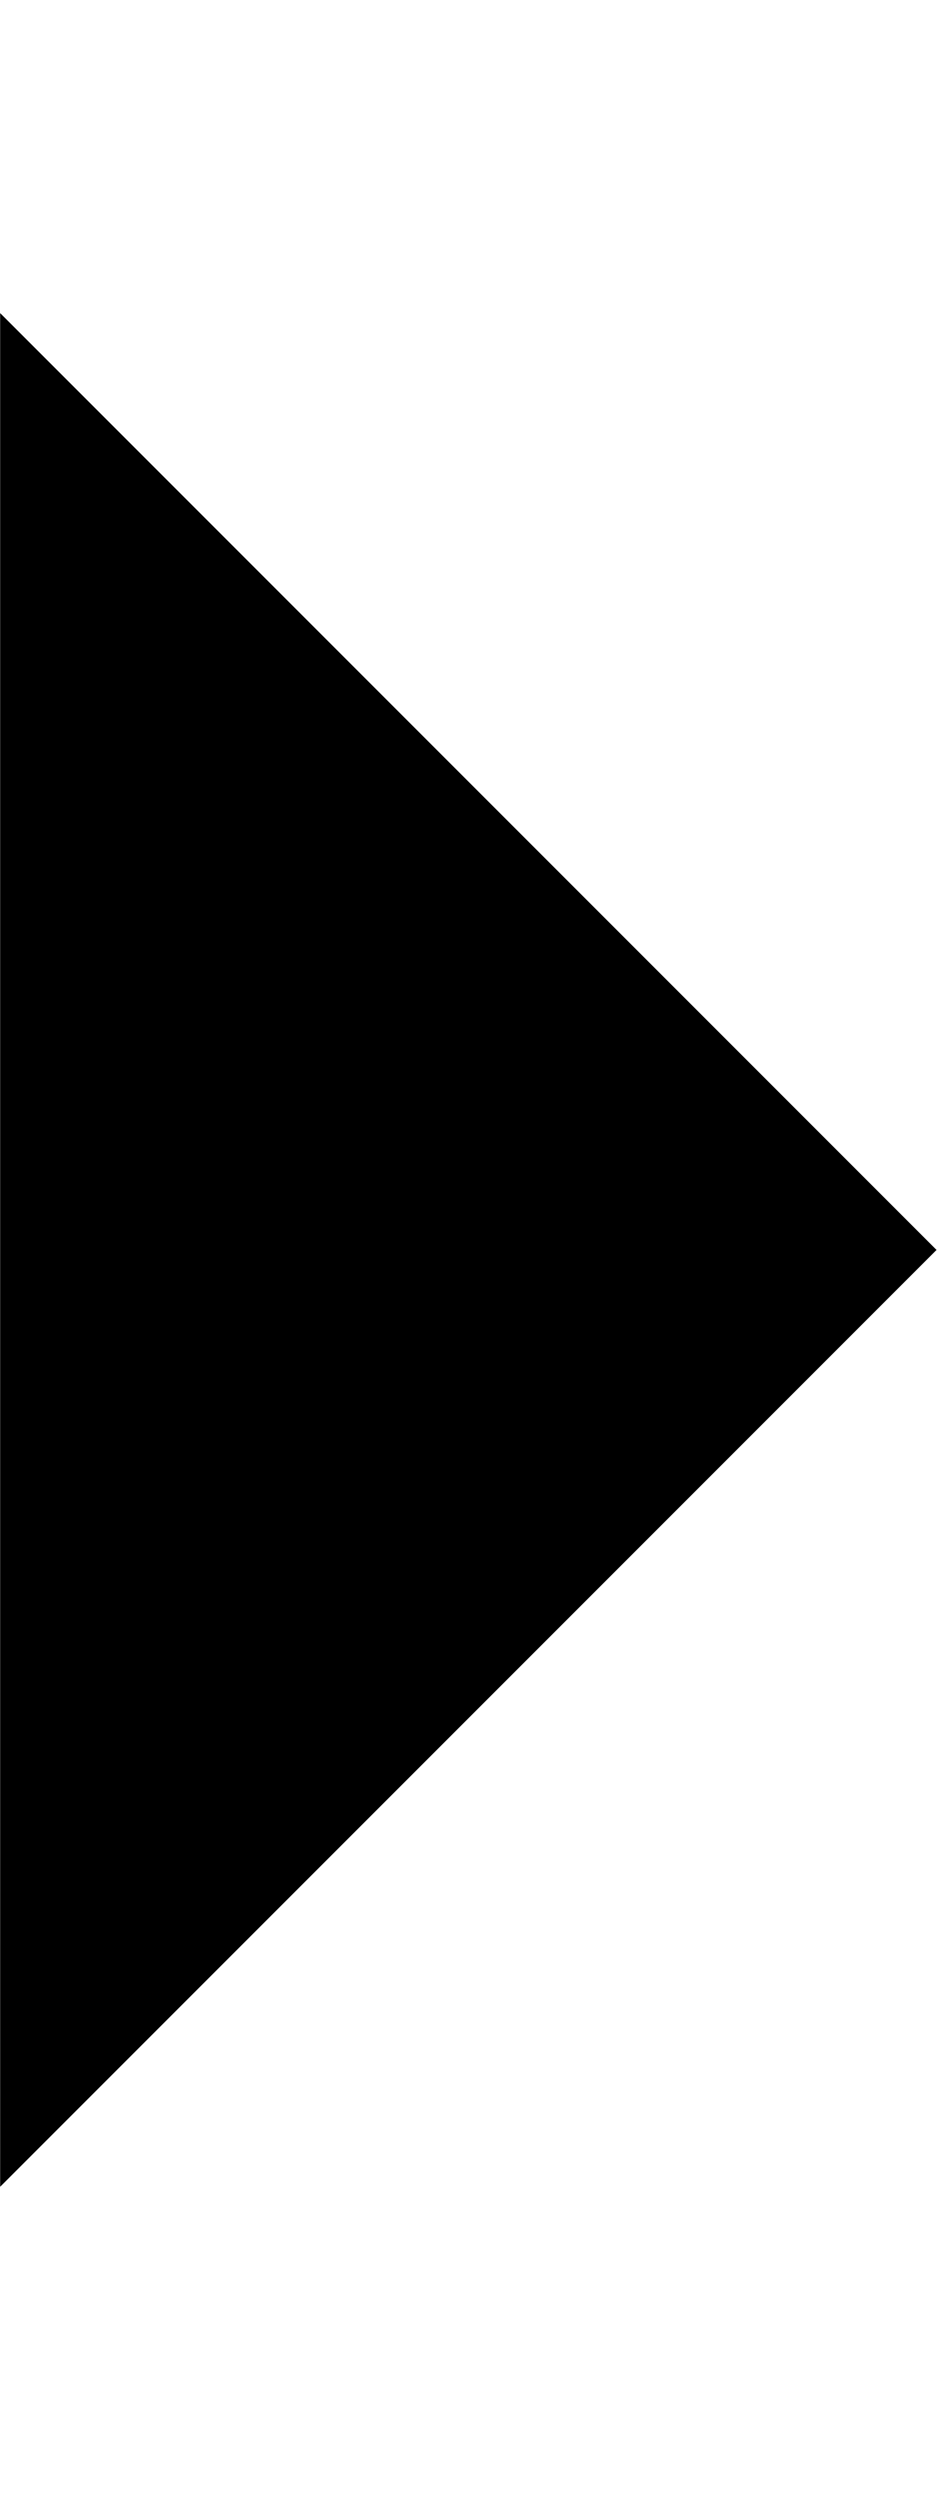
<svg version="1.1" xmlns="http://www.w3.org/2000/svg" width="12" height="32" viewBox="0 0 12 32">
<title>triangle-right</title>
<path d="M0.002 4.008l11.992 11.992-11.992 11.992v-23.984z"></path>
</svg>
